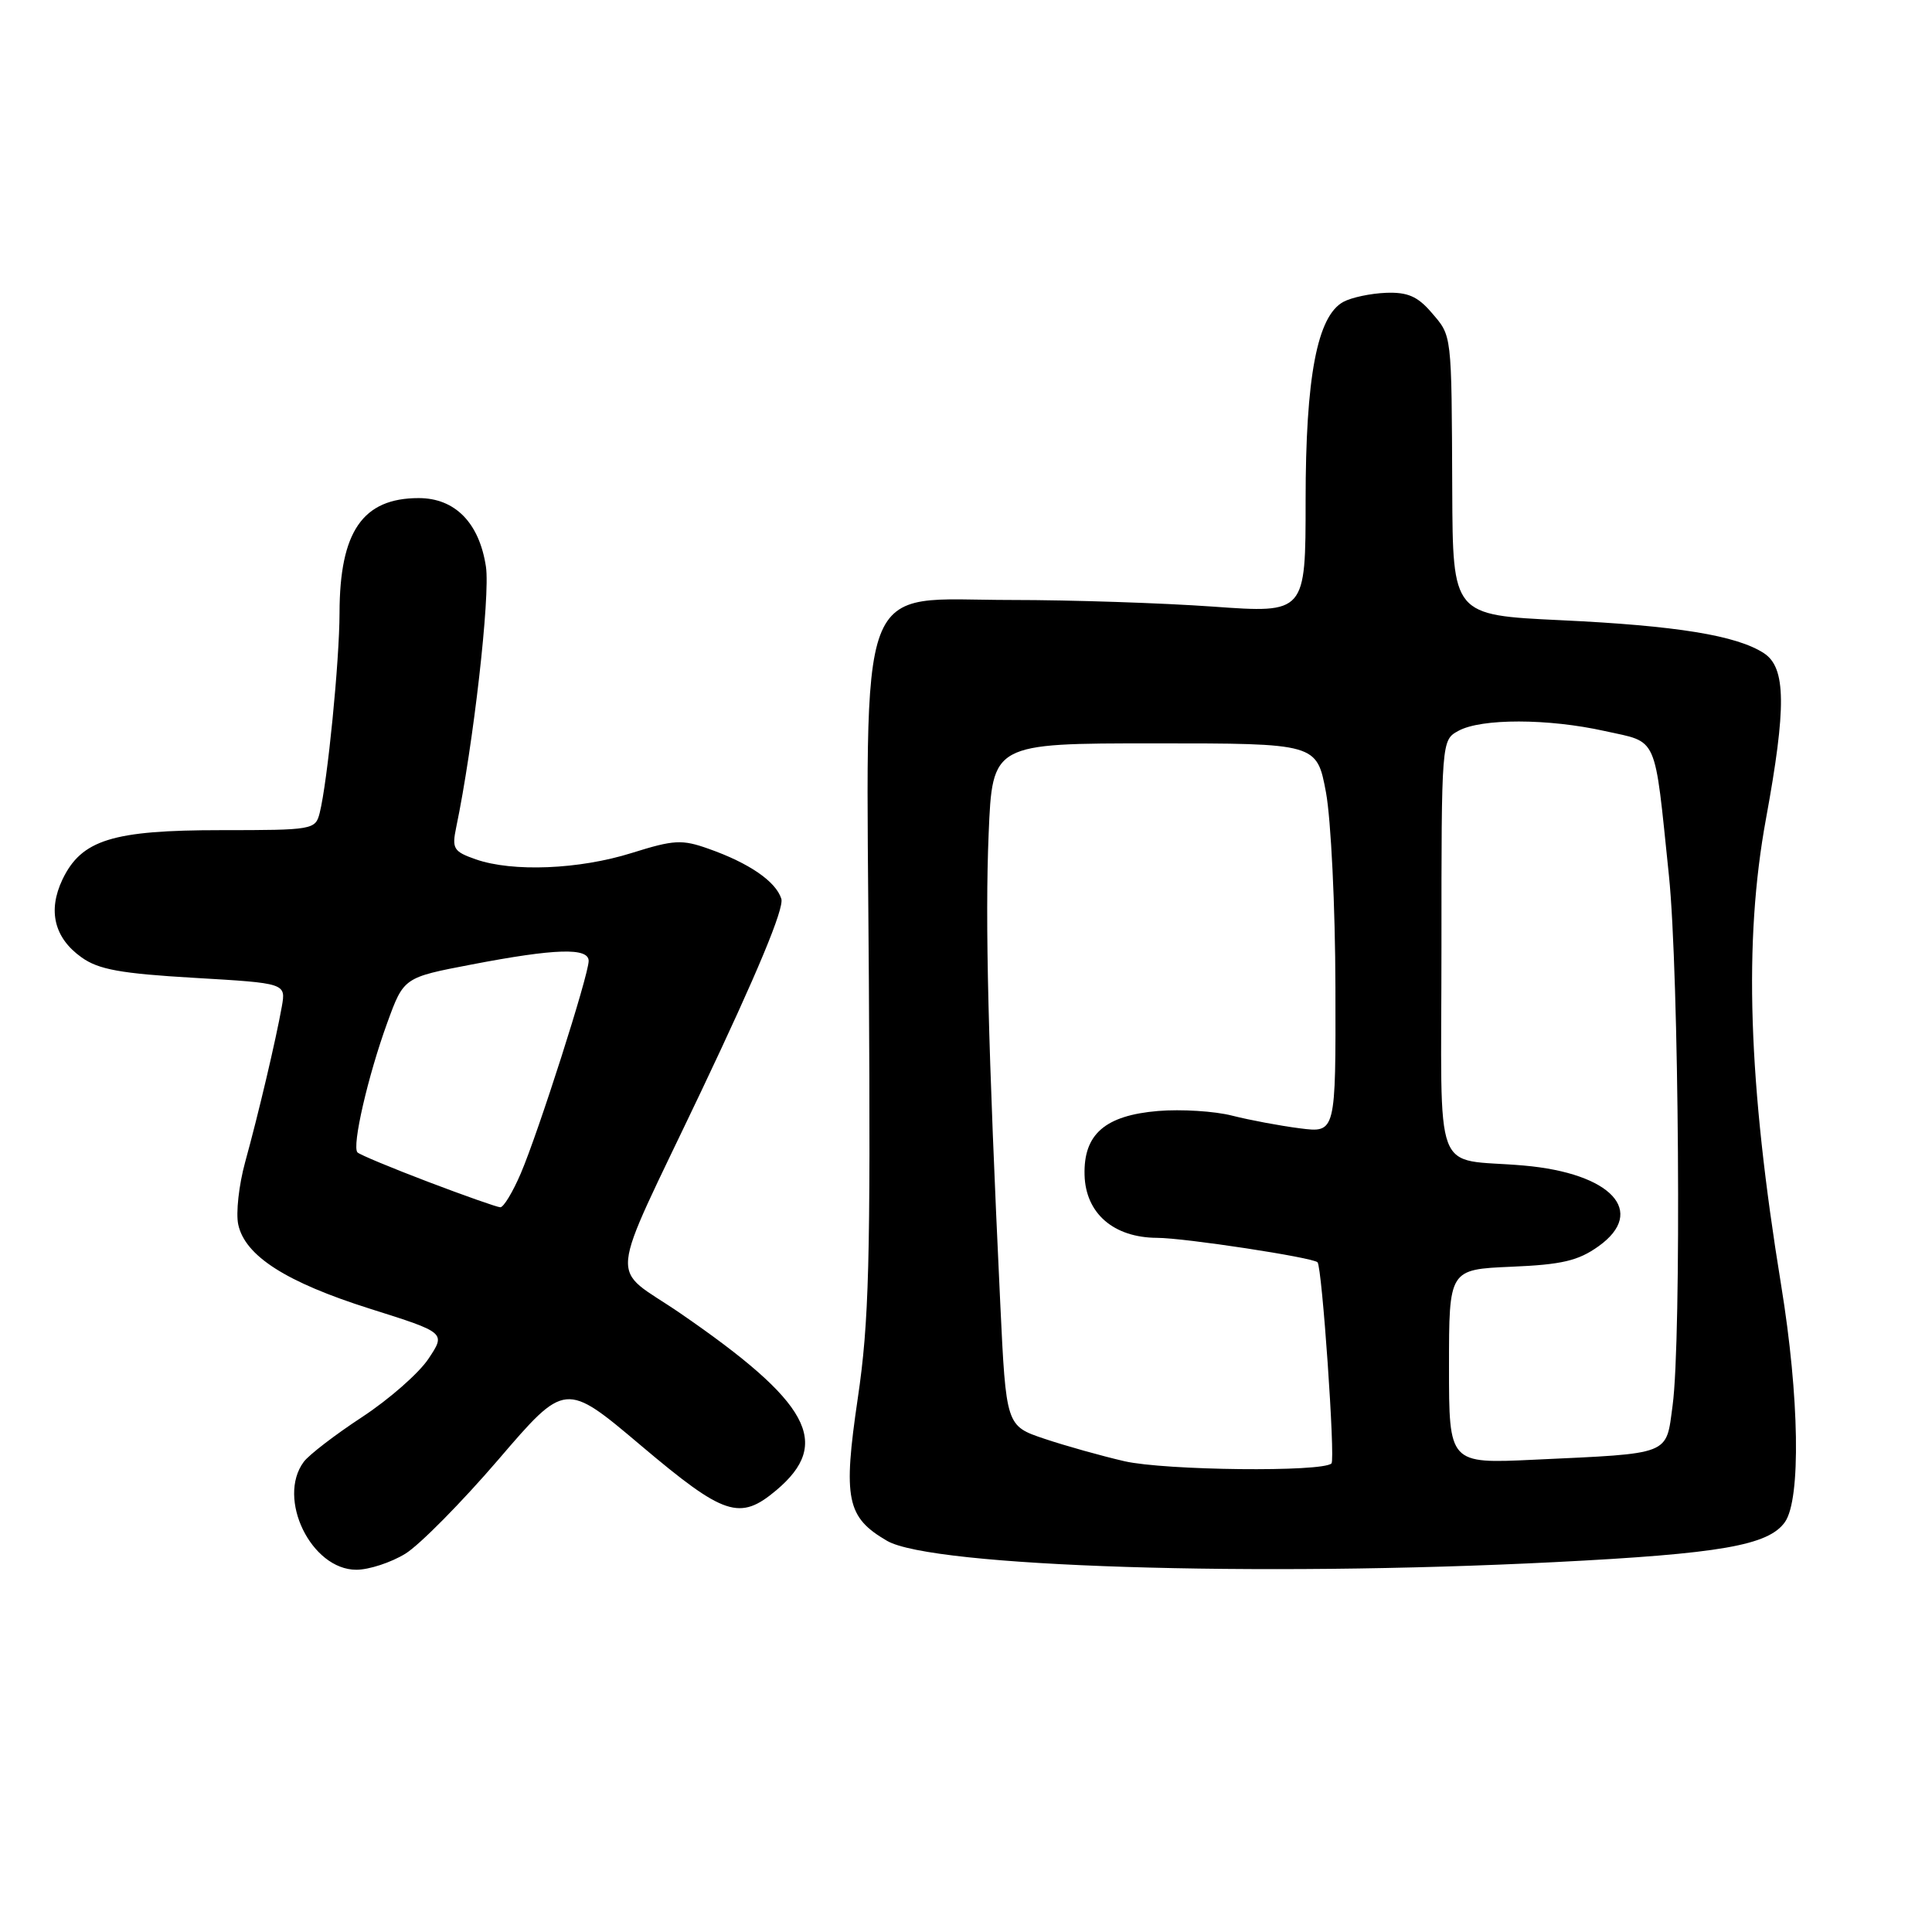 <?xml version="1.0" encoding="UTF-8" standalone="no"?>
<!DOCTYPE svg PUBLIC "-//W3C//DTD SVG 1.1//EN" "http://www.w3.org/Graphics/SVG/1.1/DTD/svg11.dtd" >
<svg xmlns="http://www.w3.org/2000/svg" xmlns:xlink="http://www.w3.org/1999/xlink" version="1.1" viewBox="0 0 256 256">
 <g >
 <path fill="currentColor"
d=" M 53.72 205.87 C 55.62 204.69 61.16 199.08 66.04 193.40 C 74.90 183.07 74.90 183.07 84.93 191.54 C 95.98 200.87 98.02 201.54 102.87 197.46 C 110.27 191.23 107.33 185.83 90.12 174.00 C 80.65 167.50 80.30 171.12 92.93 144.56 C 100.31 129.03 103.93 120.35 103.53 119.09 C 102.80 116.79 99.26 114.36 93.90 112.47 C 90.36 111.21 89.31 111.27 83.72 113.02 C 76.75 115.21 67.94 115.57 63.05 113.87 C 60.09 112.83 59.86 112.46 60.45 109.62 C 62.72 98.75 64.97 78.98 64.39 75.09 C 63.51 69.28 60.30 66.00 55.48 66.00 C 48.06 66.00 45.01 70.43 44.99 81.22 C 44.98 87.61 43.40 103.57 42.36 107.72 C 41.80 109.94 41.47 110.00 29.29 110.00 C 14.89 110.00 10.79 111.28 8.27 116.55 C 6.31 120.68 7.19 124.29 10.81 126.86 C 13.06 128.47 15.99 129.00 25.75 129.57 C 37.89 130.28 37.89 130.28 37.34 133.39 C 36.56 137.76 34.27 147.51 32.48 154.00 C 31.65 157.03 31.24 160.74 31.57 162.26 C 32.47 166.42 37.91 169.90 49.04 173.42 C 59.08 176.59 59.08 176.59 56.77 180.05 C 55.51 181.95 51.55 185.42 47.99 187.76 C 44.42 190.10 40.94 192.77 40.25 193.70 C 36.64 198.56 41.24 208.00 47.22 208.00 C 48.89 208.00 51.82 207.04 53.72 205.87 Z  M 206.00 206.99 C 227.98 205.88 234.35 204.77 236.52 201.67 C 238.64 198.63 238.43 185.11 236.01 170.29 C 231.63 143.43 231.02 124.73 234.00 108.50 C 236.72 93.67 236.66 88.48 233.74 86.56 C 230.13 84.20 222.16 82.90 206.80 82.18 C 192.50 81.50 192.50 81.50 192.43 65.00 C 192.34 43.92 192.41 44.59 189.66 41.39 C 187.84 39.27 186.50 38.69 183.65 38.80 C 181.63 38.88 179.10 39.41 178.02 39.99 C 174.54 41.85 173.00 49.93 173.00 66.31 C 173.00 81.26 173.00 81.26 160.75 80.38 C 154.01 79.90 141.99 79.50 134.04 79.50 C 113.15 79.50 114.79 75.13 115.13 130.00 C 115.36 167.14 115.15 175.22 113.66 185.28 C 111.69 198.64 112.18 201.05 117.54 204.17 C 123.47 207.62 166.50 208.99 206.00 206.99 Z  M 56.70 156.59 C 51.87 154.75 47.66 153.00 47.37 152.70 C 46.60 151.93 48.75 142.57 51.32 135.51 C 53.50 129.52 53.50 129.52 62.50 127.80 C 73.60 125.67 78.00 125.54 78.00 127.33 C 78.00 129.20 71.34 150.04 69.00 155.50 C 67.94 157.97 66.72 159.99 66.29 159.97 C 65.85 159.95 61.54 158.43 56.70 156.59 Z  M 149.00 193.62 C 145.97 192.92 141.21 191.59 138.41 190.65 C 133.31 188.94 133.31 188.94 132.54 172.72 C 130.92 138.50 130.52 122.08 131.00 110.50 C 131.50 98.50 131.50 98.50 152.99 98.50 C 174.48 98.50 174.48 98.50 175.70 105.00 C 176.36 108.59 176.93 120.16 176.95 130.81 C 177.00 150.12 177.00 150.12 172.25 149.51 C 169.64 149.18 165.60 148.42 163.27 147.83 C 160.94 147.23 156.52 146.96 153.46 147.21 C 146.42 147.80 143.56 150.29 143.71 155.70 C 143.85 160.78 147.56 163.99 153.31 164.02 C 156.99 164.03 173.96 166.62 174.58 167.26 C 175.18 167.88 176.95 193.39 176.43 193.91 C 175.27 195.08 154.39 194.85 149.00 193.62 Z  M 192.00 181.08 C 192.00 168.21 192.00 168.21 200.25 167.85 C 206.96 167.57 209.12 167.06 211.81 165.14 C 218.24 160.55 213.54 155.46 201.91 154.44 C 189.65 153.36 191.00 156.95 191.00 125.52 C 191.00 98.09 191.00 98.07 193.25 96.84 C 196.27 95.18 205.13 95.19 212.66 96.87 C 219.78 98.45 219.18 97.09 221.14 116.00 C 222.48 128.91 222.82 177.42 221.63 186.22 C 220.73 192.90 221.61 192.56 203.25 193.42 C 192.00 193.95 192.00 193.95 192.00 181.08 Z "/>
</g>
</svg>